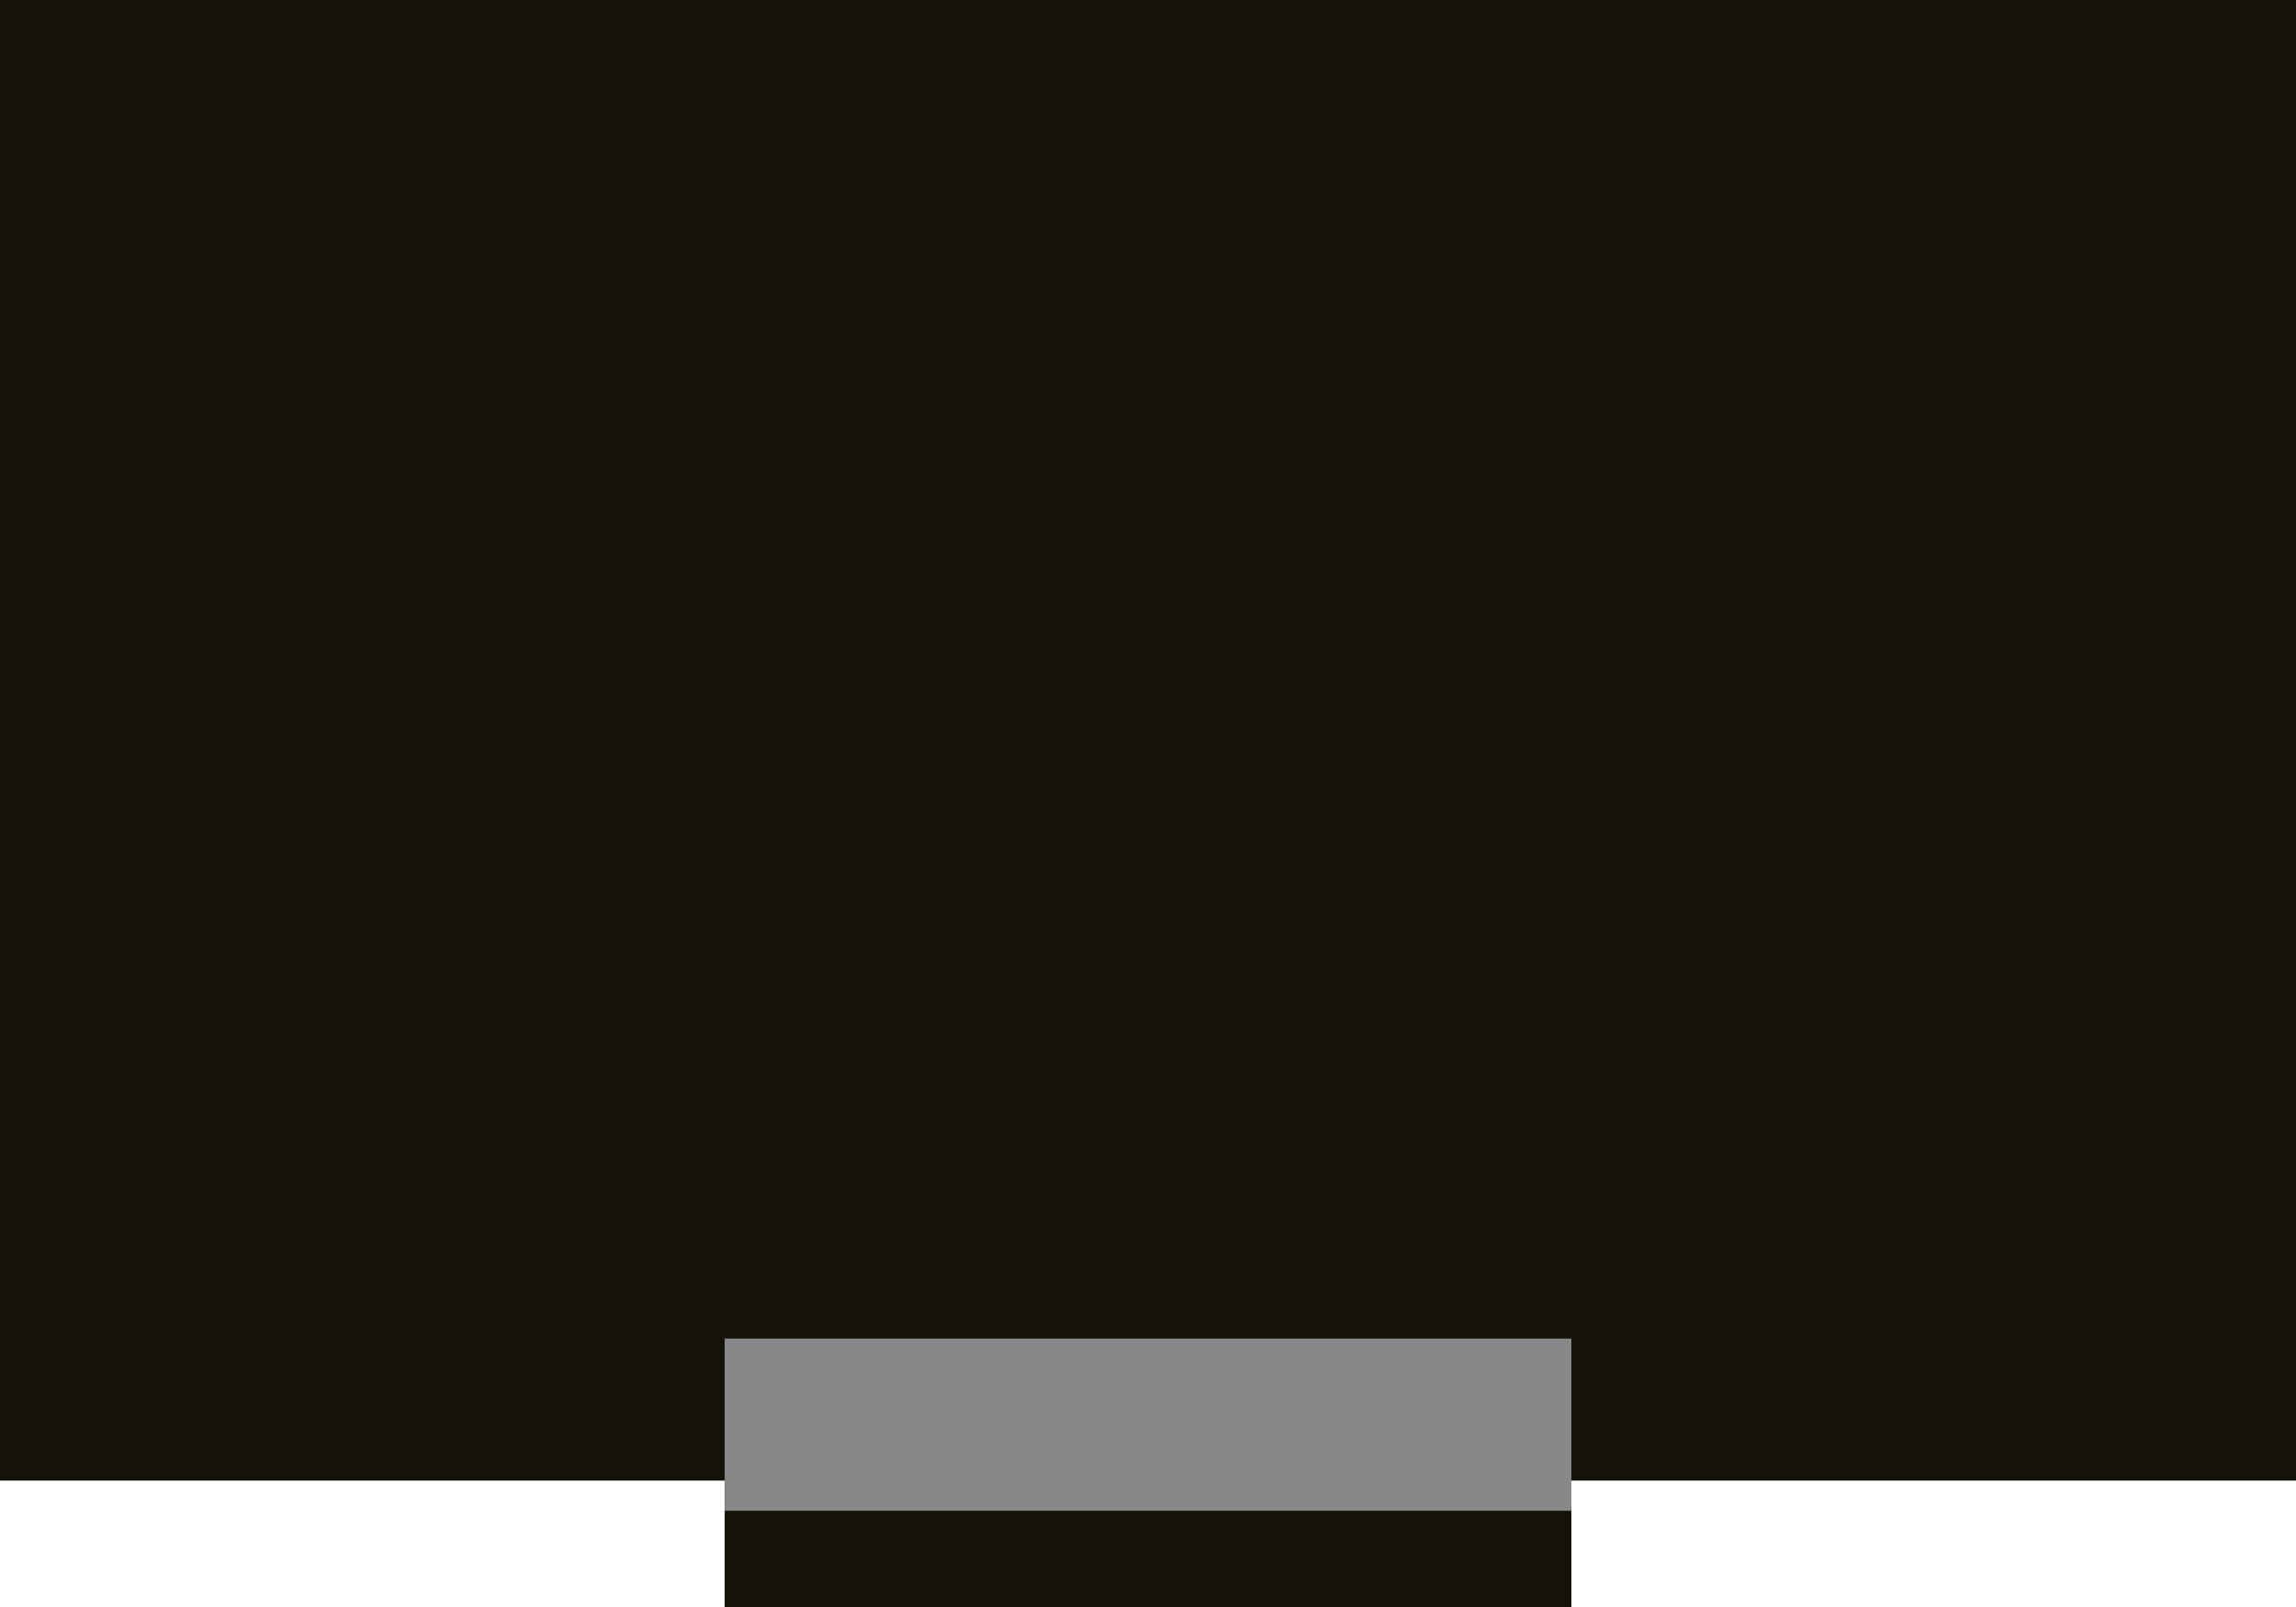 <?xml version="1.0" encoding="utf-8"?>
<!-- Generator: Adobe Illustrator 16.0.0, SVG Export Plug-In . SVG Version: 6.00 Build 0)  -->
<!DOCTYPE svg PUBLIC "-//W3C//DTD SVG 1.1//EN" "http://www.w3.org/Graphics/SVG/1.1/DTD/svg11.dtd">
<svg version="1.1" id="图层_1" xmlns="http://www.w3.org/2000/svg" xmlns:xlink="http://www.w3.org/1999/xlink" x="0px" y="0px"
	 width="45.75px" height="32.031px" viewBox="0 0 45.75 32.031" enable-background="new 0 0 45.75 32.031" xml:space="preserve">
<rect fill="#151209" width="45.75" height="29.506"/>
<path fill="#151209" d="M31.312,32.031H14.44v-6.417h16.871V32.031z M16.562,29.581H29.19v-1.515H16.562V29.581z"/>
<rect x="14.44" y="26.676" fill="#888888" width="16.871" height="3.431"/>
</svg>
